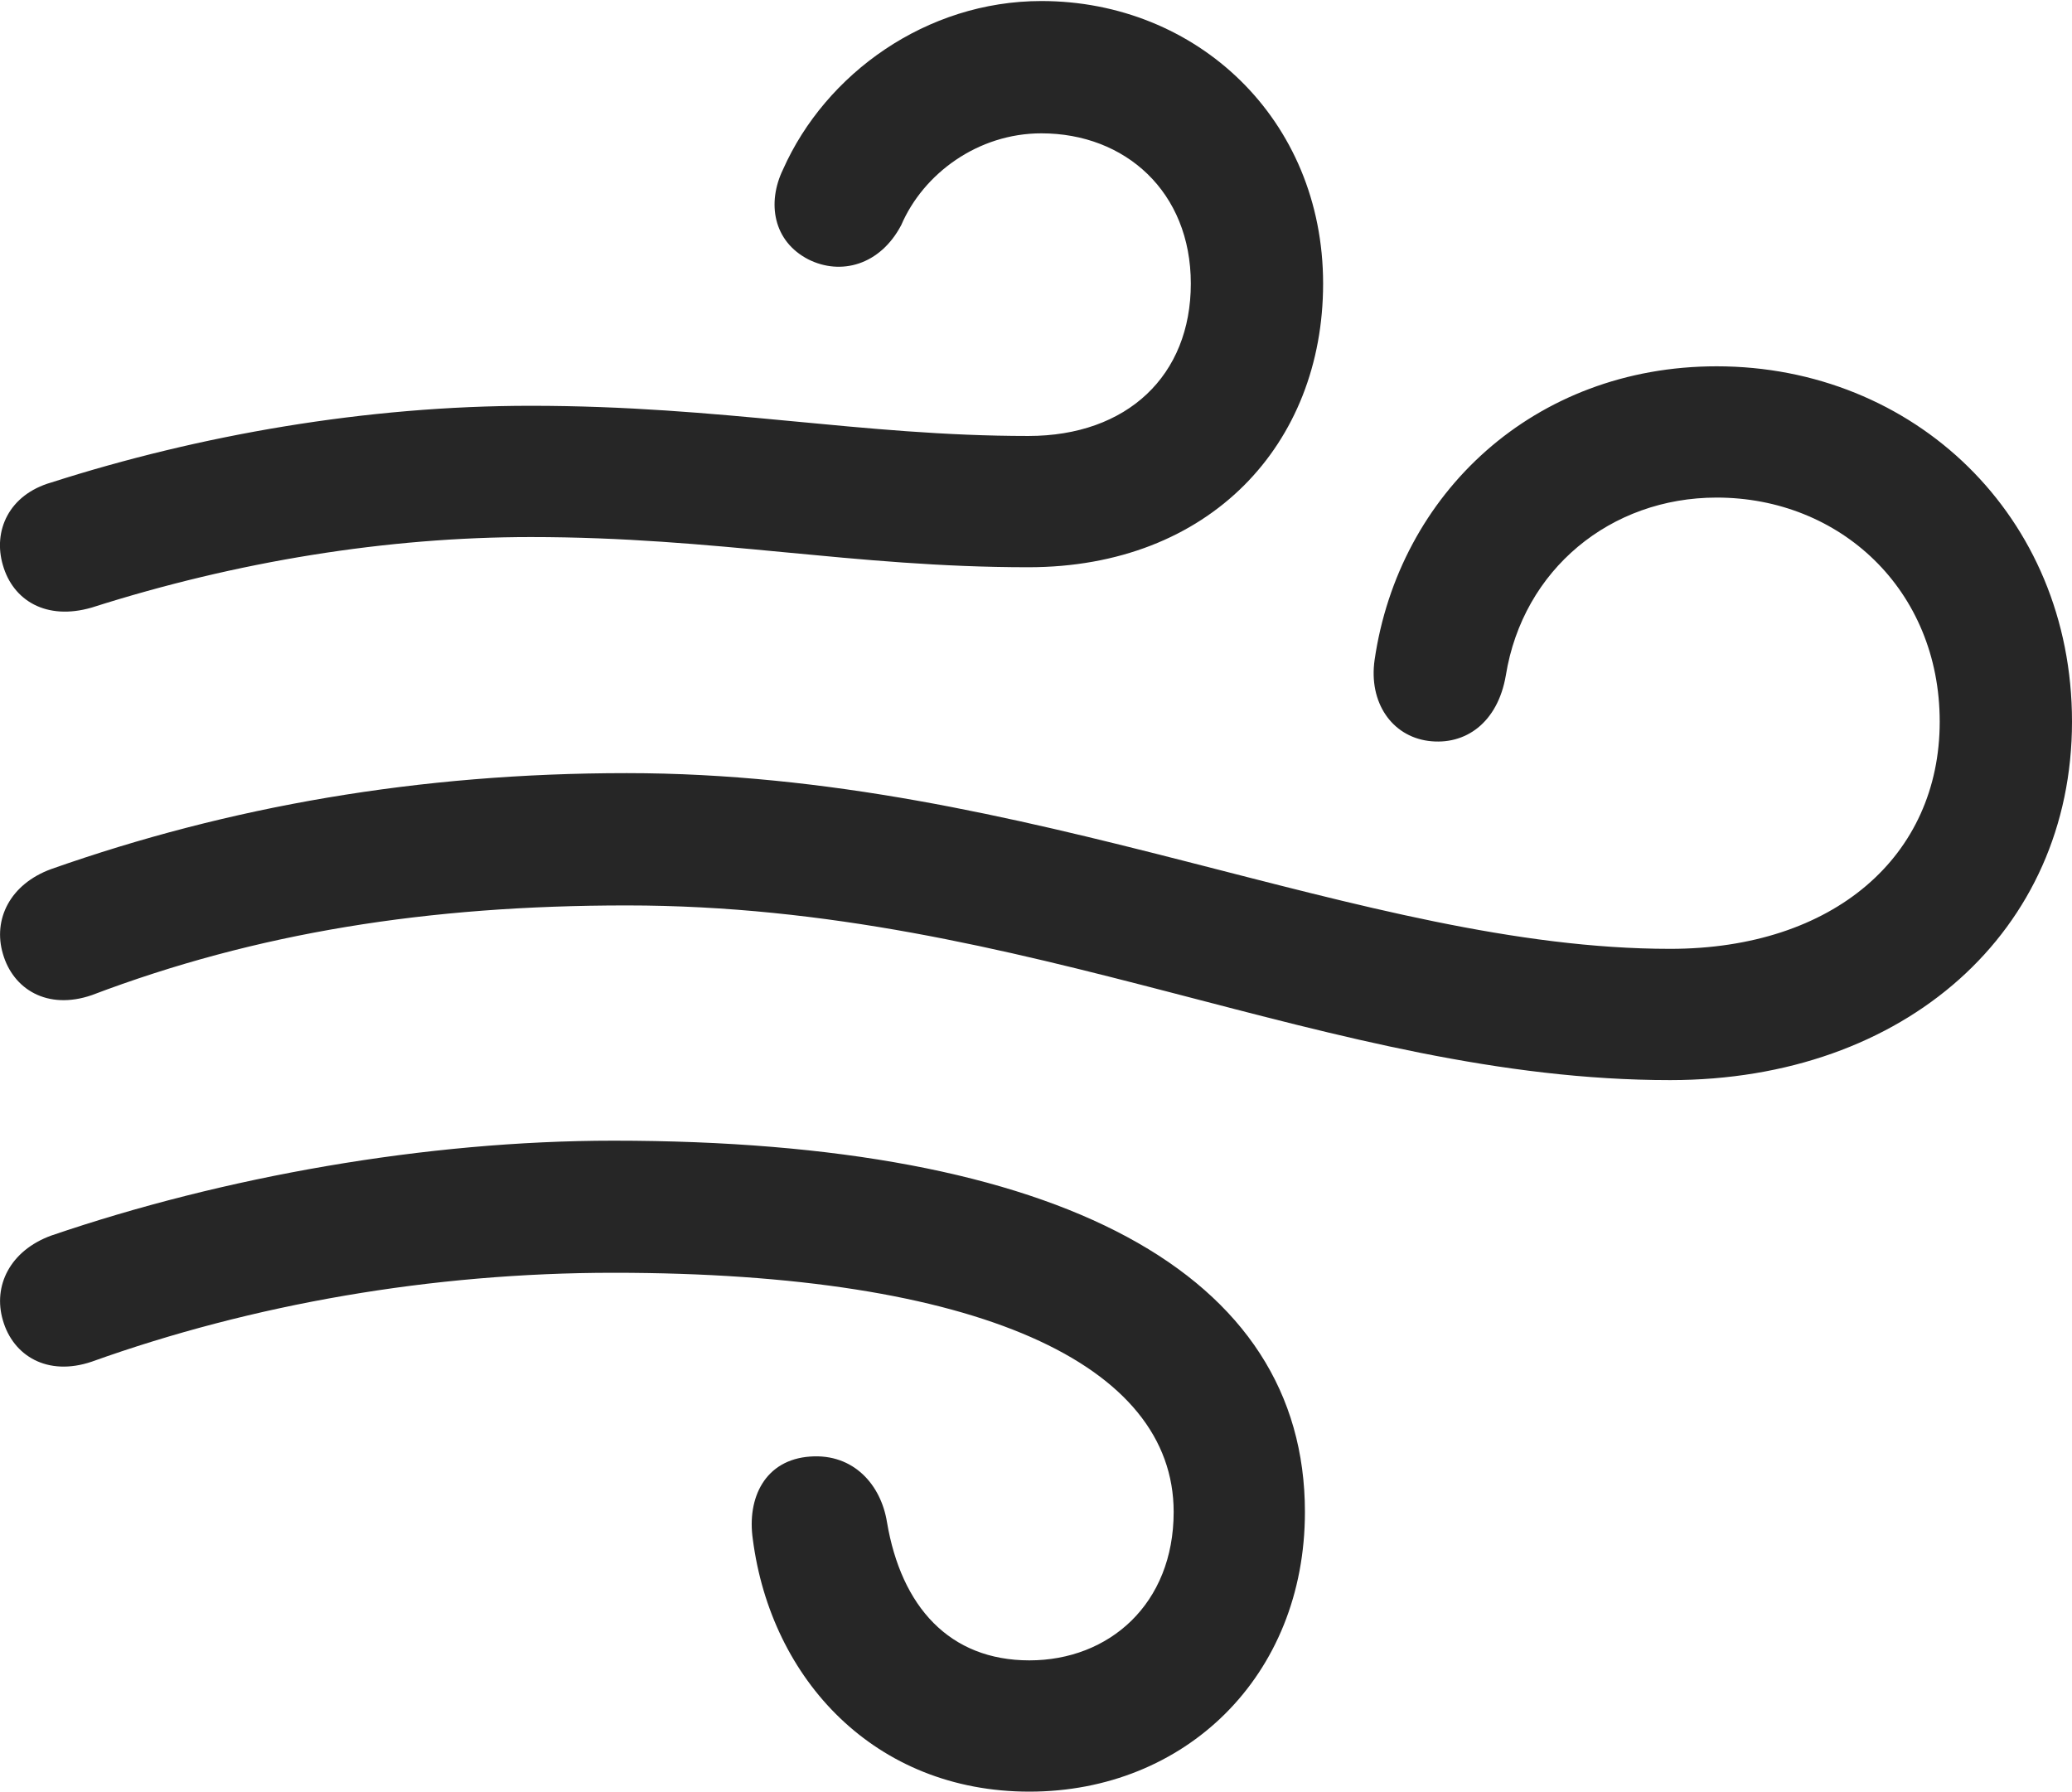<?xml version="1.0" encoding="UTF-8"?>
<!--Generator: Apple Native CoreSVG 175.5-->
<!DOCTYPE svg
PUBLIC "-//W3C//DTD SVG 1.1//EN"
       "http://www.w3.org/Graphics/SVG/1.1/DTD/svg11.dtd">
<svg version="1.1" xmlns="http://www.w3.org/2000/svg" xmlns:xlink="http://www.w3.org/1999/xlink" width="10.024" height="8.667">
 <g>
  <rect height="8.667" opacity="0" width="10.024" x="0" y="0"/>
  <path d="M0.444 2.939C1.147 2.715 1.874 2.598 2.568 2.598C3.466 2.598 4.125 2.744 4.975 2.744C5.854 2.744 6.401 2.148 6.401 1.372C6.401 0.576 5.79 0.005 5.038 0.005C4.482 0.005 3.994 0.356 3.788 0.82C3.71 0.981 3.74 1.167 3.911 1.255C4.067 1.333 4.257 1.284 4.36 1.089C4.467 0.84 4.731 0.645 5.038 0.645C5.444 0.645 5.761 0.928 5.761 1.372C5.761 1.816 5.454 2.109 4.975 2.109C4.164 2.109 3.496 1.963 2.568 1.963C1.772 1.963 0.966 2.104 0.248 2.334C0.043 2.393-0.035 2.568 0.014 2.734C0.063 2.905 0.224 3.003 0.444 2.939ZM8.08 5.225C9.218 5.225 10.024 4.502 10.024 3.491C10.024 2.495 9.257 1.772 8.305 1.772C7.421 1.772 6.767 2.388 6.65 3.193C6.621 3.398 6.733 3.56 6.909 3.584C7.089 3.608 7.246 3.496 7.285 3.267C7.368 2.754 7.792 2.407 8.305 2.407C8.901 2.407 9.384 2.852 9.384 3.491C9.384 4.141 8.872 4.59 8.08 4.59C6.591 4.59 4.985 3.74 3.032 3.74C2.026 3.74 1.108 3.901 0.248 4.204C0.048 4.277-0.035 4.448 0.014 4.614C0.063 4.785 0.229 4.888 0.444 4.814C1.24 4.512 2.07 4.38 3.032 4.38C4.98 4.38 6.435 5.225 8.08 5.225ZM4.98 8.667C5.732 8.667 6.313 8.11 6.313 7.314C6.313 6.162 5.136 5.518 2.968 5.518C2.06 5.518 1.079 5.693 0.248 5.977C0.048 6.05-0.035 6.221 0.014 6.387C0.063 6.558 0.229 6.66 0.444 6.587C1.22 6.309 2.089 6.157 2.968 6.157C4.741 6.157 5.678 6.602 5.678 7.314C5.678 7.759 5.366 8.032 4.98 8.032C4.594 8.032 4.36 7.773 4.291 7.363C4.262 7.183 4.13 7.031 3.92 7.046C3.701 7.061 3.613 7.246 3.642 7.446C3.73 8.125 4.233 8.667 4.98 8.667Z" fill="#000000" fill-opacity="0.85"/>
 </g>
</svg>
